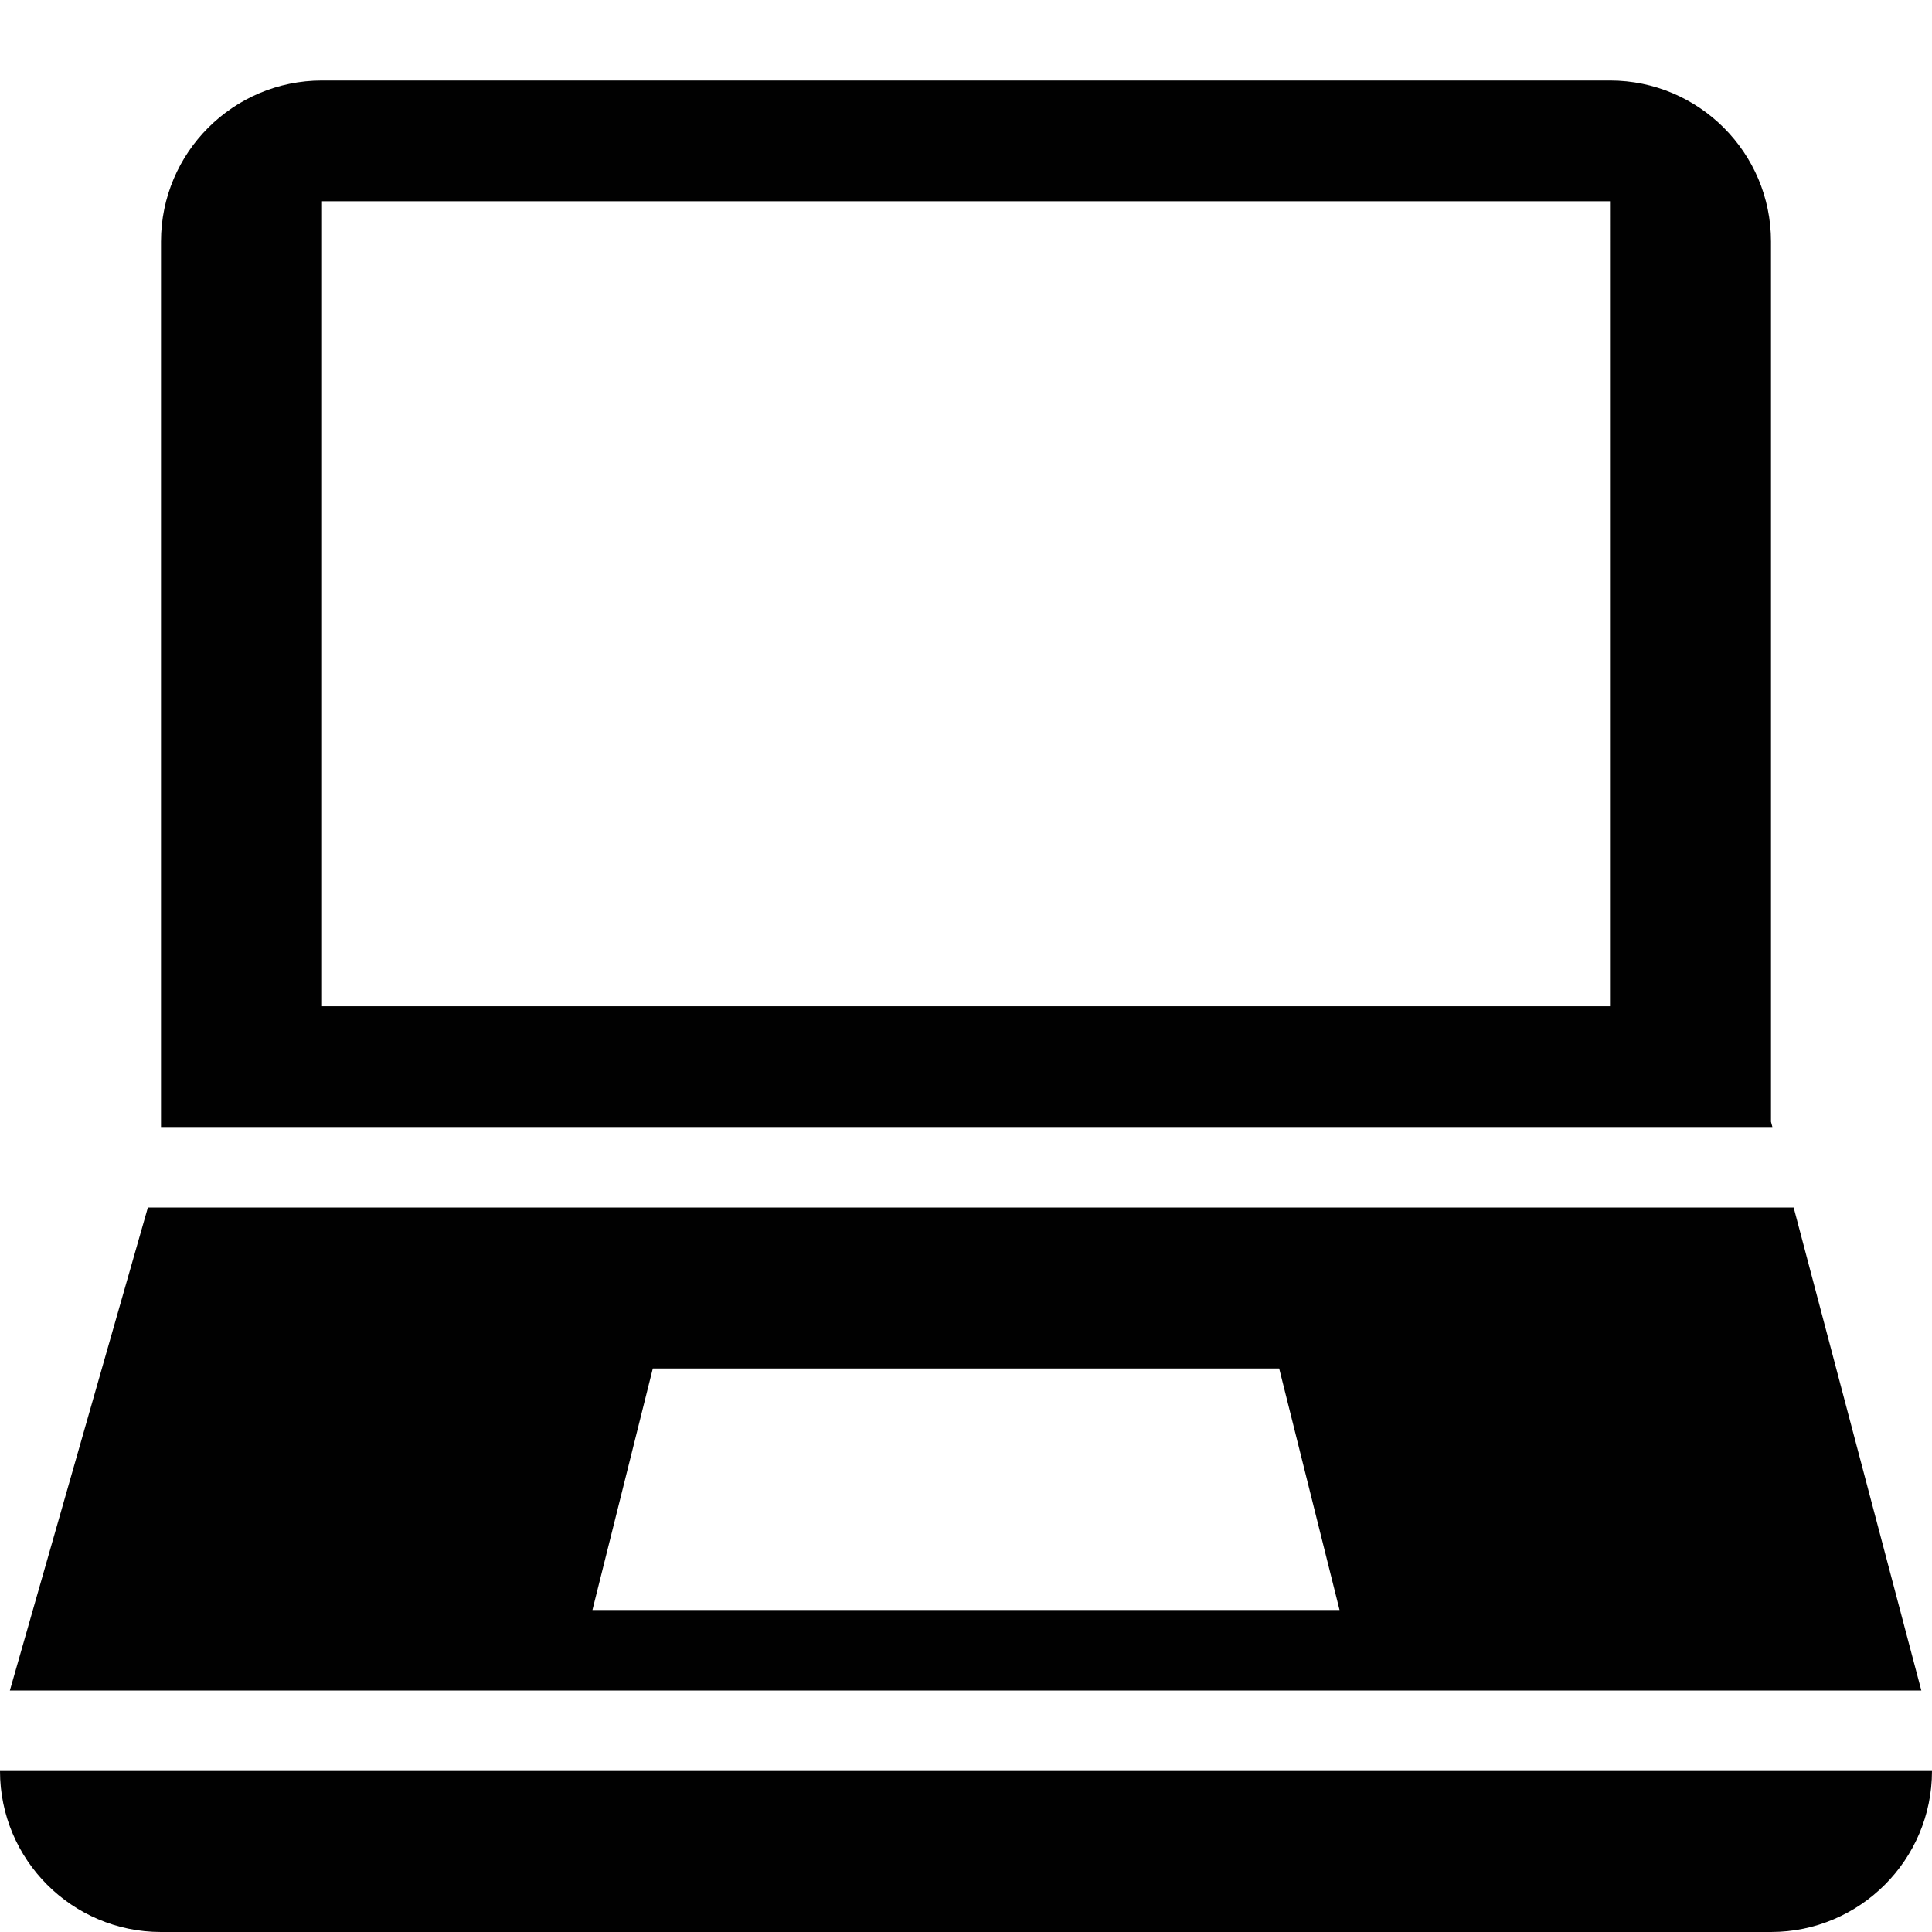 <?xml version="1.0" encoding="utf-8"?>
<!-- Generator: Adobe Illustrator 17.0.0, SVG Export Plug-In . SVG Version: 6.00 Build 0)  -->
<!DOCTYPE svg PUBLIC "-//W3C//DTD SVG 1.1//EN" "http://www.w3.org/Graphics/SVG/1.1/DTD/svg11.dtd">
<svg version="1.1" xmlns="http://www.w3.org/2000/svg" xmlns:xlink="http://www.w3.org/1999/xlink" x="0px" y="0px" width="48px"
	 height="48px" viewBox="0 0 48 48" enable-background="new 0 0 48 48" xml:space="preserve">
<g id="Layer_3">
	<g>
		<path fill="#010101" d="M44.563,30H3.674L0.245,42h47.49L44.563,30z M14.719,40l1.5-6h15.562l1.5,6H14.719z"/>
		<path fill="#010101" d="M0,44c0,2.206,1.794,4,4,4h40c2.206,0,4-1.794,4-4H0z"/>
		<path fill="#010101" d="M44,27.869V6c0-2.206-1.794-4-4-4H8C5.794,2,4,3.794,4,6v22h40.035L44,27.869z M40,25H8V5h32V25z"/>
	</g>
</g>
<g id="nyt_x5F_exporter_x5F_info" display="none">
</g>
</svg>
